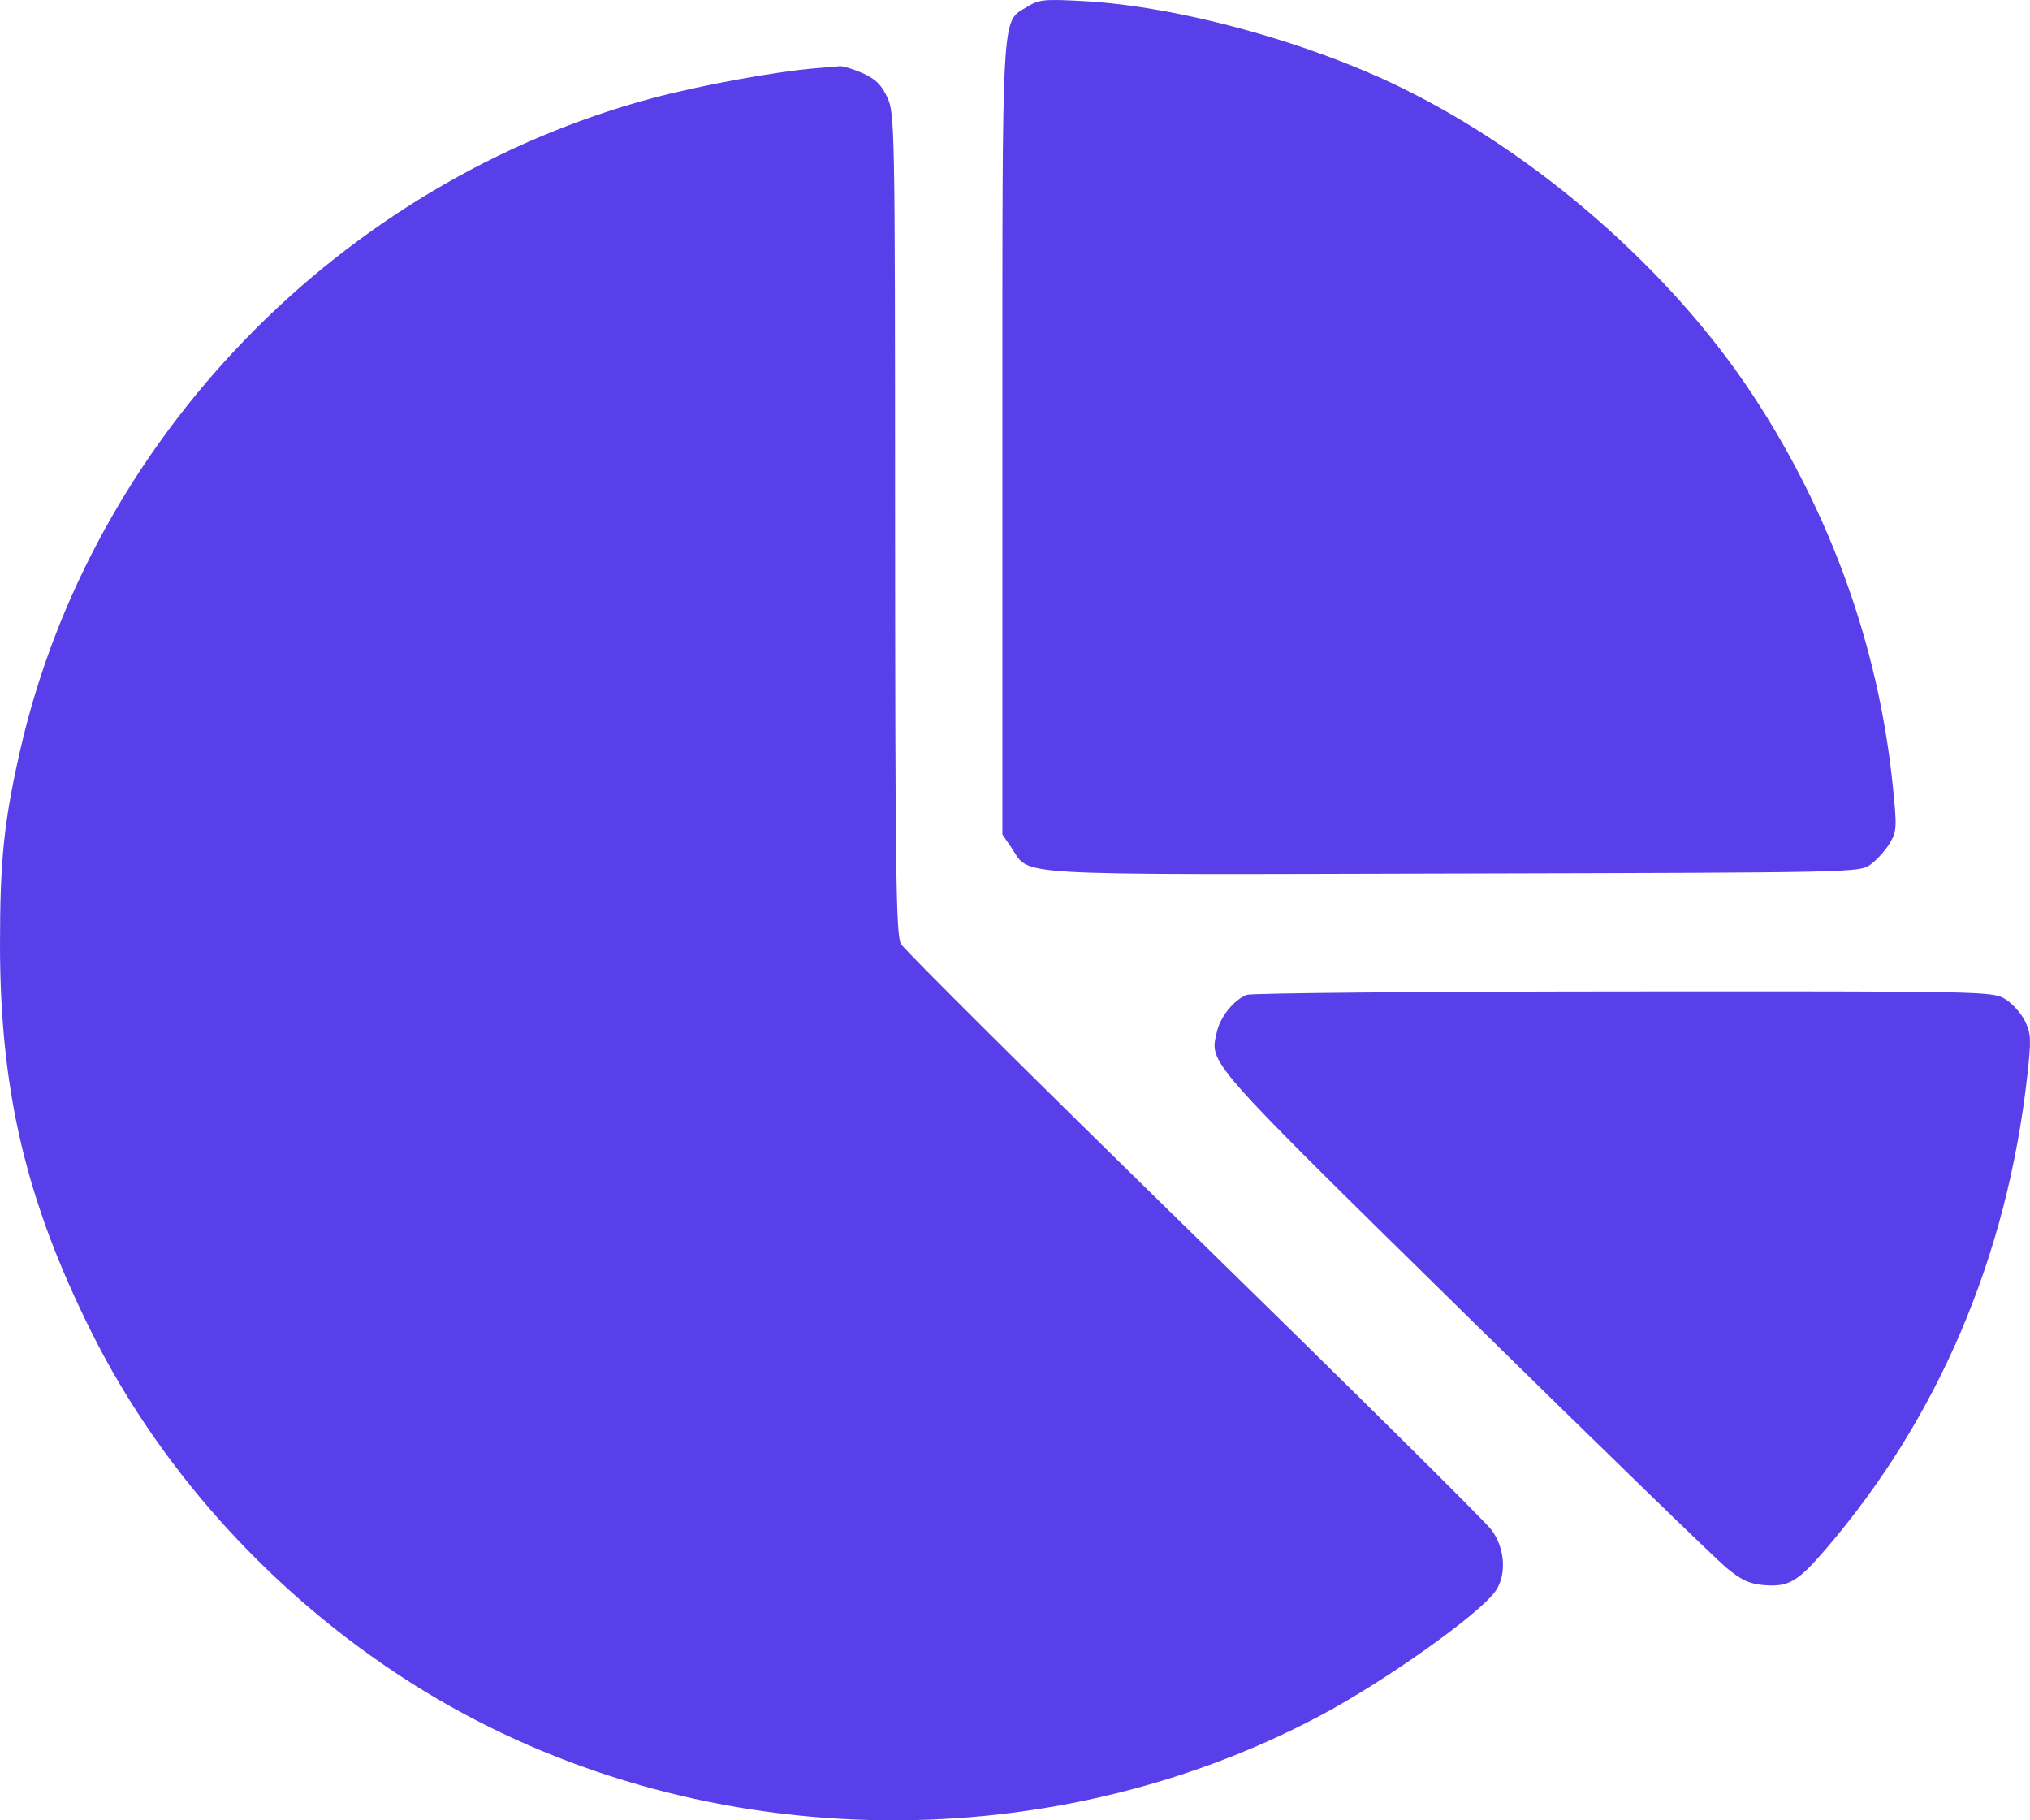 <svg width="29" height="26" viewBox="0 0 29 26" fill="none" xmlns="http://www.w3.org/2000/svg">
<path fill-rule="evenodd" clip-rule="evenodd" d="M14.671 0.099C14.303 0.327 14.32 0.026 14.32 6.258V11.919L14.449 12.108C14.729 12.518 14.297 12.493 20.769 12.477C26.561 12.463 26.565 12.463 26.725 12.346C26.813 12.282 26.935 12.146 26.995 12.046C27.098 11.874 27.101 11.82 27.039 11.218C26.836 9.234 26.151 7.327 25.031 5.629C23.865 3.863 21.968 2.205 20.021 1.253C18.67 0.592 16.82 0.088 15.481 0.016C14.914 -0.015 14.843 -0.008 14.671 0.099ZM11.654 0.975C11.092 1.019 9.998 1.22 9.315 1.403C4.848 2.606 1.297 6.275 0.285 10.731C0.056 11.74 -0 12.287 1.52547e-06 13.491C0.001 15.58 0.372 17.155 1.306 19.026C2.337 21.092 4.028 22.915 6.065 24.157C9.881 26.481 14.878 26.618 18.858 24.506C19.788 24.013 21.149 23.045 21.368 22.721C21.527 22.485 21.499 22.105 21.303 21.847C21.213 21.727 19.297 19.83 17.045 17.63C14.794 15.43 12.915 13.562 12.87 13.48C12.801 13.352 12.789 12.455 12.787 7.48C12.786 1.805 12.783 1.622 12.676 1.391C12.592 1.21 12.508 1.128 12.323 1.045C12.189 0.986 12.041 0.941 11.995 0.946C11.948 0.951 11.795 0.963 11.654 0.975ZM17.809 14.21C17.624 14.285 17.434 14.521 17.384 14.738C17.279 15.195 17.199 15.104 20.92 18.759C22.828 20.633 24.512 22.268 24.663 22.393C24.88 22.572 24.992 22.624 25.202 22.641C25.552 22.669 25.68 22.595 26.08 22.129C27.688 20.256 28.672 17.95 28.96 15.374C29.019 14.847 29.016 14.764 28.928 14.584C28.874 14.473 28.747 14.331 28.645 14.27C28.463 14.159 28.378 14.158 23.191 14.161C20.294 14.163 17.871 14.185 17.809 14.21Z" fill="#593FE9"/>
</svg>
